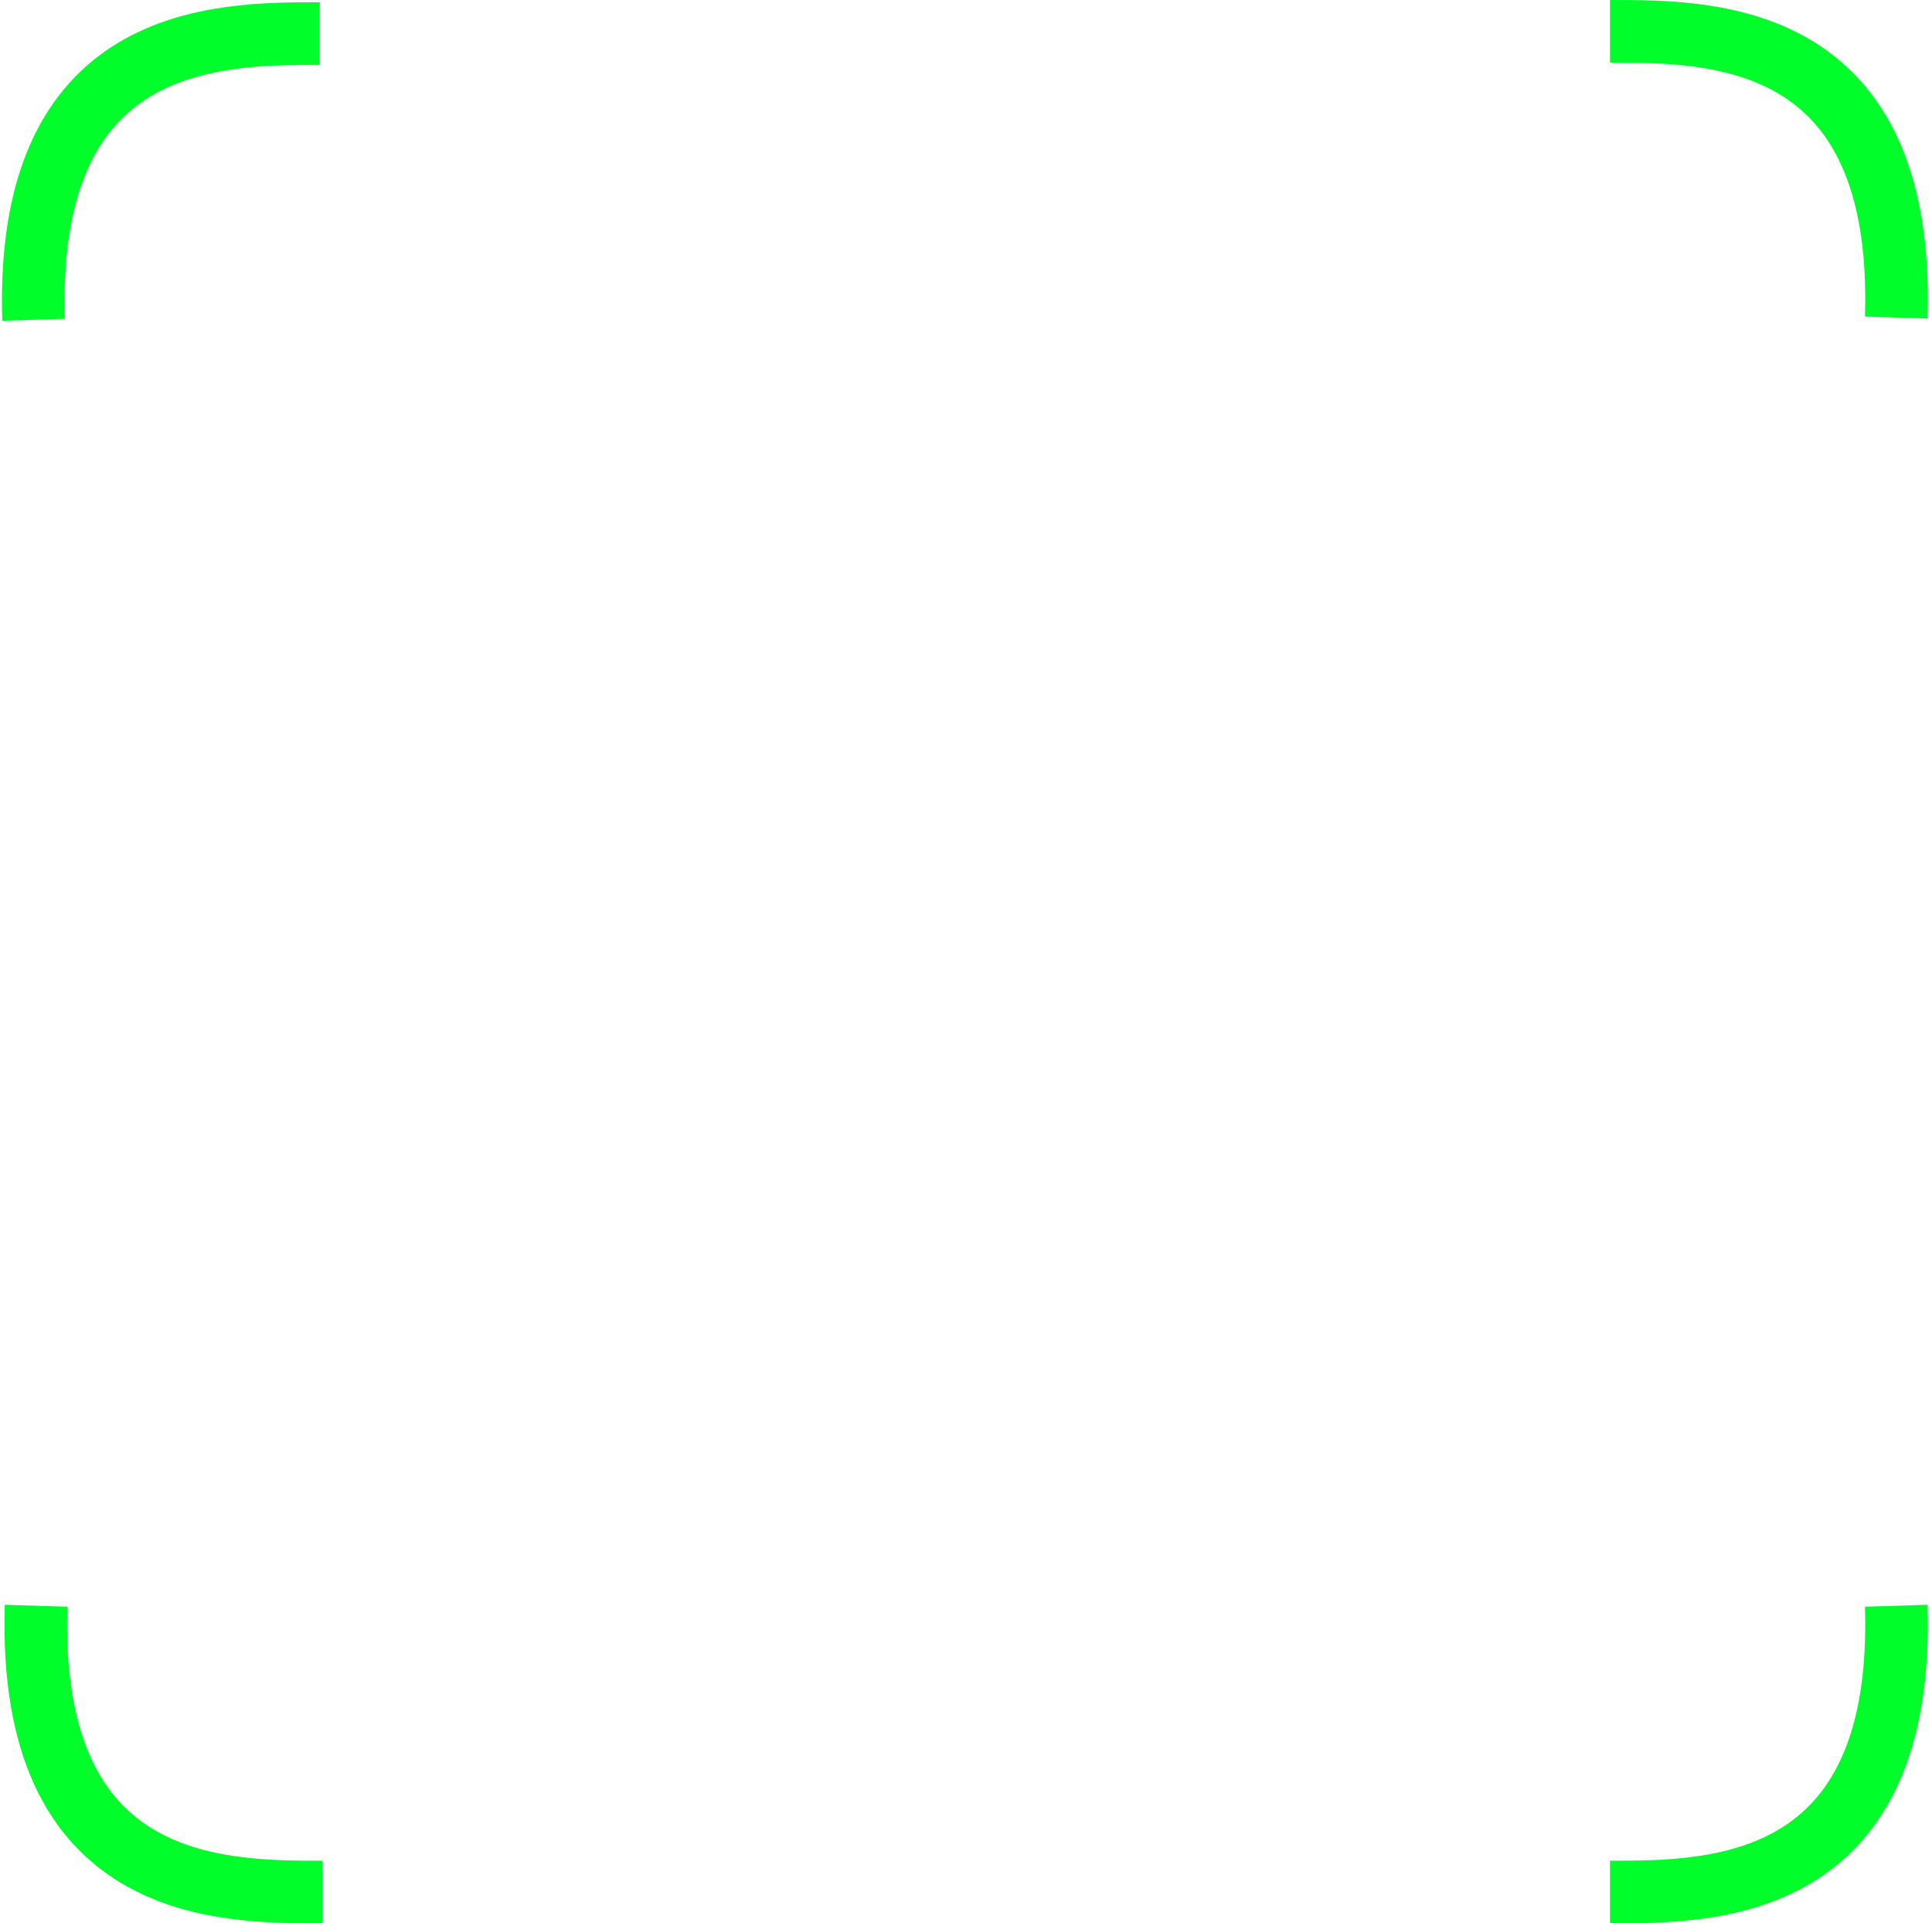 <svg width="432" height="430" viewBox="0 0 432 430" fill="none" xmlns="http://www.w3.org/2000/svg">
<path d="M71.5 7.5C48.5 7.5 5.5 7.5 7.5 71.5" stroke="#00FF2A" stroke-width="14"/>
<path d="M360 7C383 7 426 7 424 71" stroke="#00FF2A" stroke-width="14"/>
<path d="M360 423C383 423 426 423 424 359" stroke="#00FF2A" stroke-width="14"/>
<path d="M72.067 423C49.068 423 6.067 423 8.067 359" stroke="#00FF2A" stroke-width="14"/>
</svg>
